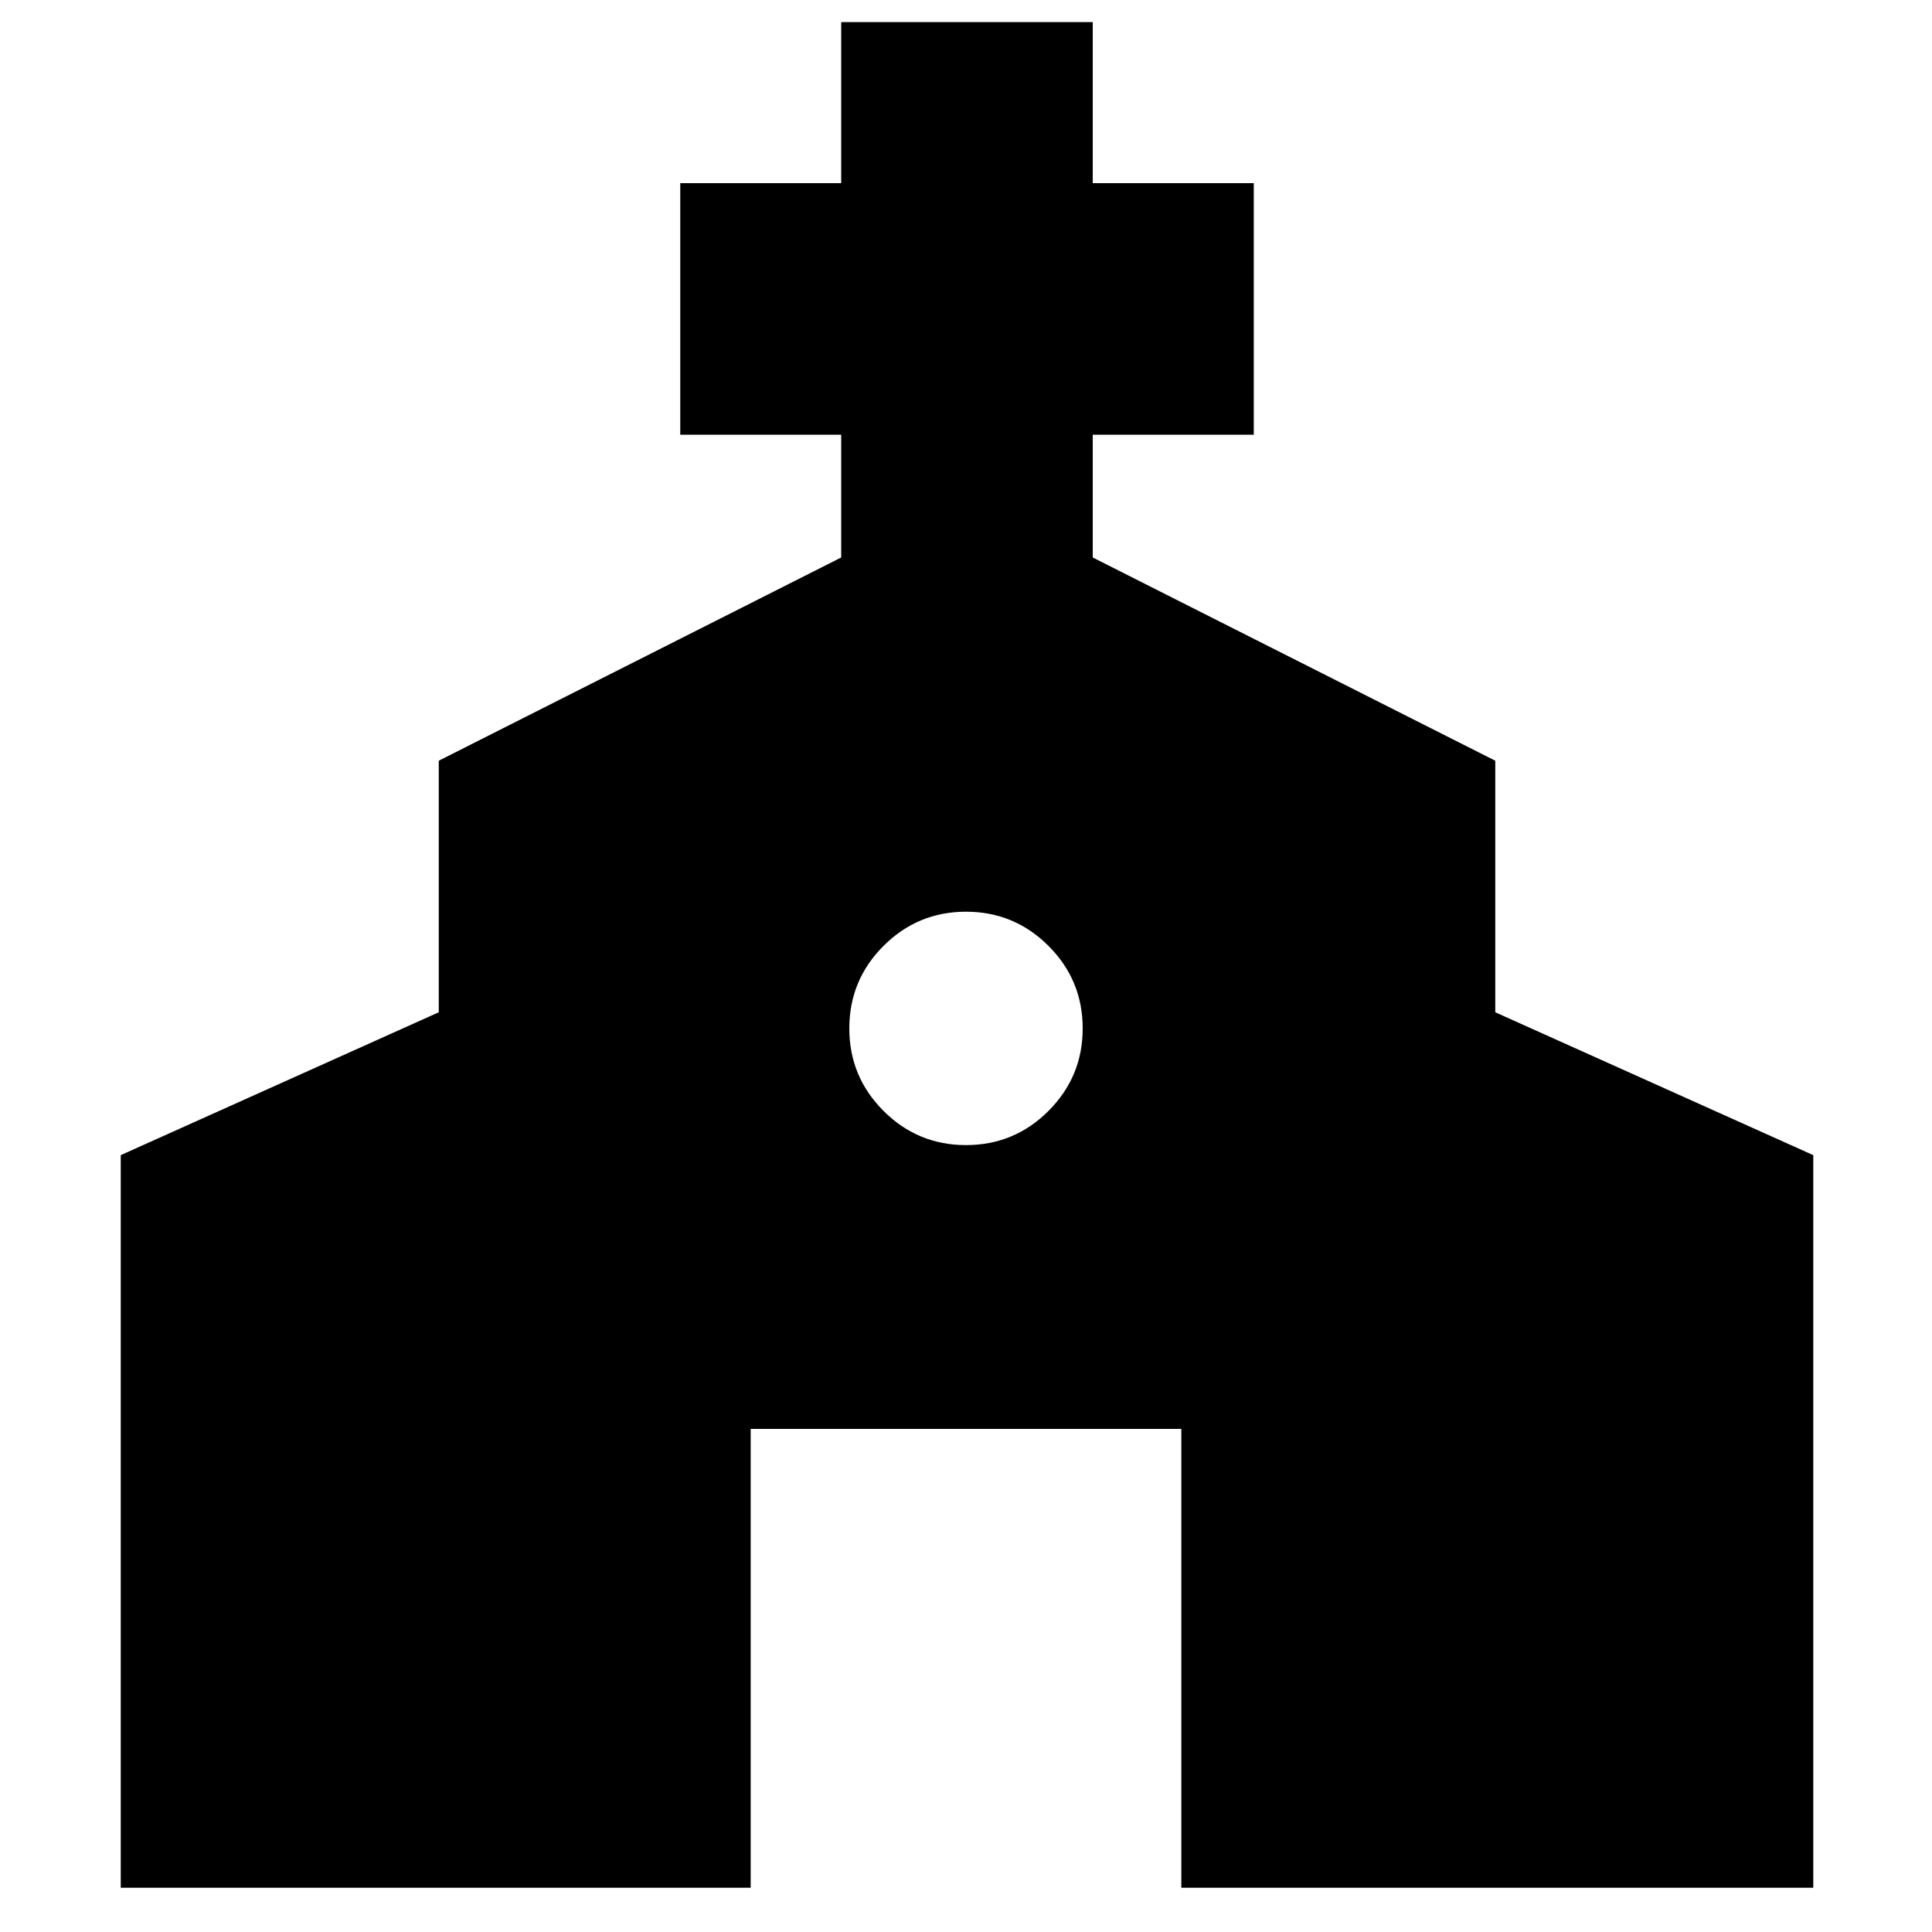<svg xmlns="http://www.w3.org/2000/svg" height="20" width="20"><path d="M1.25 19.542v-7.584l3.292-1.479V7.875l4.166-2.104V4.5H7.042V1.896h1.666V.229h2.604v1.667h1.667V4.5h-1.667v1.271l4.167 2.104v2.604l3.292 1.479v7.584h-6.542v-4.75H7.771v4.75ZM10 11.854q.5 0 .854-.354t.354-.854q0-.5-.354-.854T10 9.438q-.5 0-.854.354t-.354.854q0 .5.354.854t.854.354Z"/></svg>